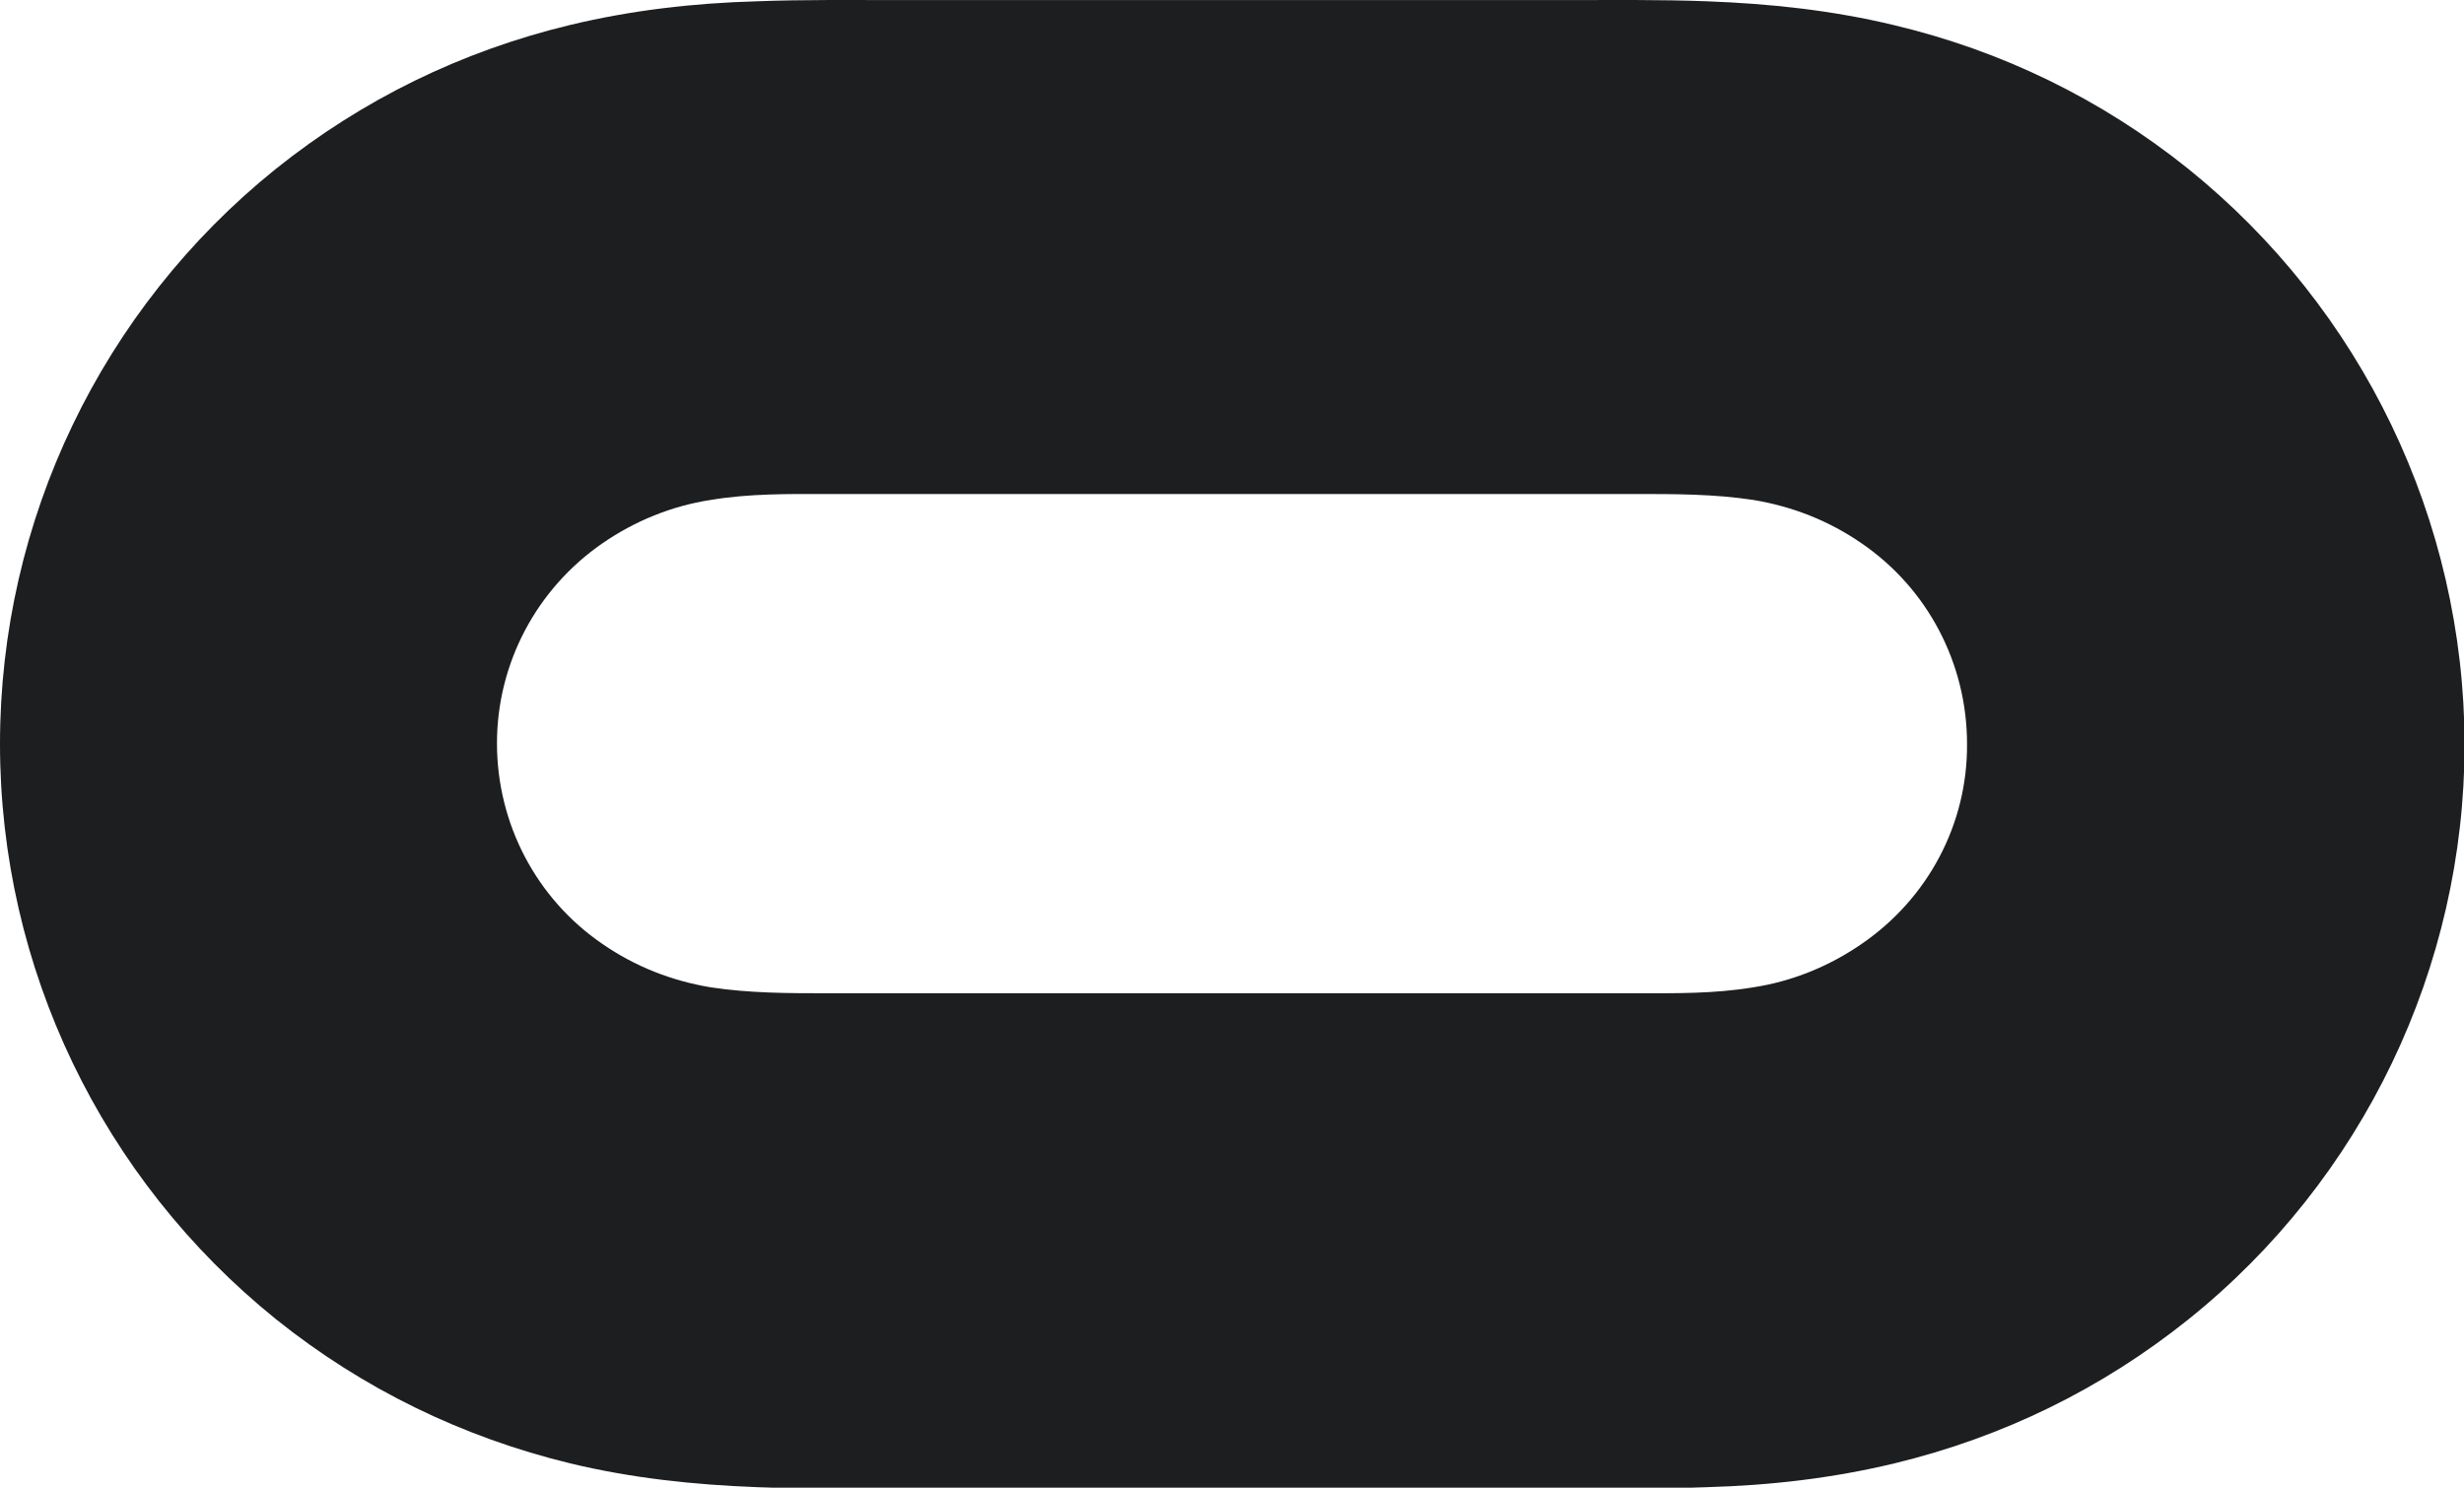 <svg xmlns="http://www.w3.org/2000/svg" xmlns:xlink="http://www.w3.org/1999/xlink" version="1.1" style="enable-background:new 0 0 1920 1080;" xml:space="preserve" width="414" height="250"><rect id="backgroundrect" width="100%" height="100%" x="0" y="0" fill="none" stroke="none"/>
<style type="text/css">
	.st0{fill:#1C1E20;}
</style>

<g class="currentLayer" style=""><title>Layer 1</title><path class="st0" d="M367.6,28.316 c-14.6,-11.7 -31.3,-19.8 -49.4,-24.1 c-10.4,-2.5 -20.8,-3.6 -31.4,-4 c-7.9,-0.3 -15.8,-0.2 -23.7,-0.2 c-37.4,0 -74.8,0 -112.2,0 c-7.9,0 -15.8,-0.1 -23.7,0.2 c-10.7,0.3 -21.1,1.5 -31.5,4 c-18.2,4.4 -34.8,12.5 -49.4,24.2 C17.1,51.916 0,87.416 0,125.016 c0,37.6 17.1,73.1 46.4,96.7 c14.6,11.7 31.3,19.8 49.4,24.2 c10.4,2.5 20.8,3.6 31.4,4 c7.9,0.3 15.8,0.2 23.7,0.2 c37.4,0 74.8,0 112.2,0 c7.9,0 15.8,0.1 23.7,-0.2 c10.7,-0.3 21.1,-1.5 31.5,-4 c18.2,-4.4 34.8,-12.5 49.4,-24.2 c29.3,-23.5 46.4,-59.1 46.4,-96.7 C414,87.416 396.9,51.916 367.6,28.316 zM312.8,158.616 c-5.5,3.8 -11.7,6.3 -18.2,7.3 c-6.6,1.1 -13.1,1 -19.7,1 c-45.3,0 -90.5,0 -135.8,0 c-6.6,0 -13.1,0 -19.7,-1 c-6.6,-1.1 -12.7,-3.5 -18.2,-7.3 c-11.1,-7.6 -17.7,-20.2 -17.7,-33.7 c0,-13.5 6.7,-26 17.7,-33.6 c5.5,-3.8 11.7,-6.3 18.2,-7.3 c6.6,-1.1 13.1,-1 19.7,-1 c45.3,0 90.5,0 135.8,0 c6.6,0 13.1,0 19.7,1 c6.6,1.1 12.7,3.5 18.2,7.3 c11.1,7.6 17.7,20.2 17.7,33.7 C330.6,138.516 323.9,151.016 312.8,158.616 z" id="svg_1"/></g></svg>
